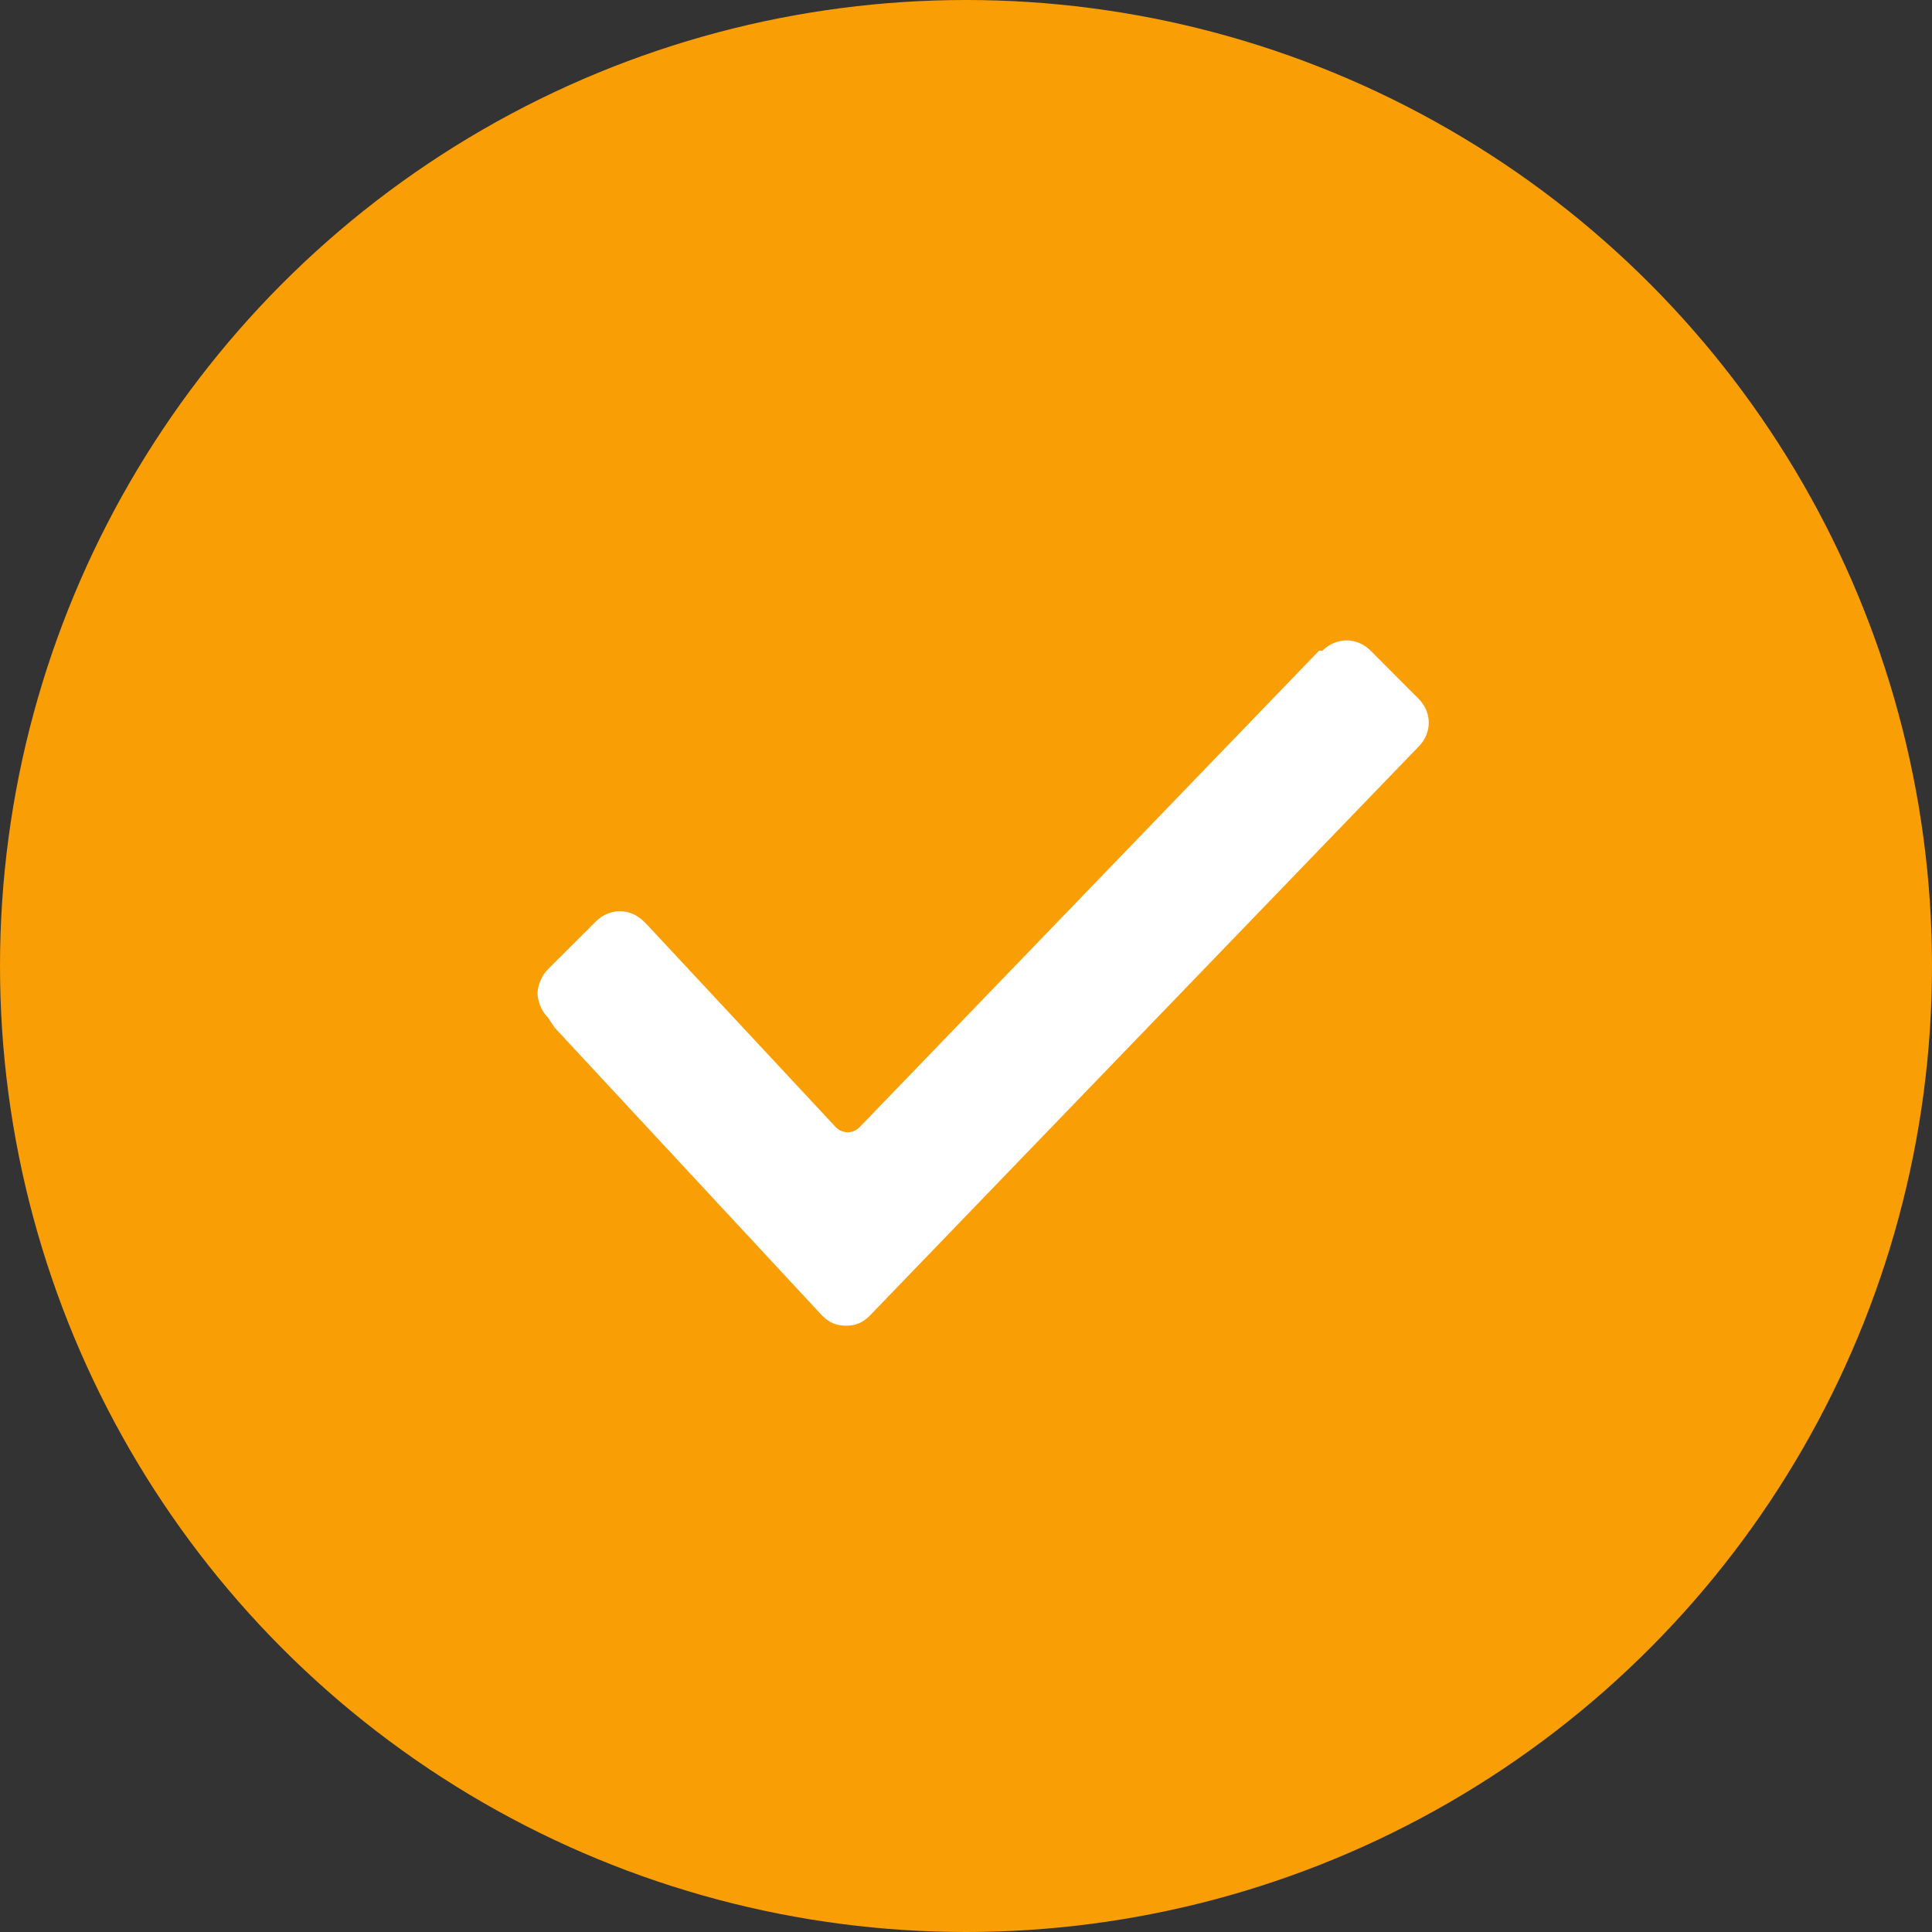 <svg xmlns="http://www.w3.org/2000/svg" width="17" height="17" viewBox="0 0 17 17">
    <rect x="0" y="0" width="17" height="17" fill="#333333" stroke="none"/>
    <g fill="none" fill-rule="evenodd">
        <g>
            <g>
                <g>
                    <g>
                        <g>
                            <g>
                                <g transform="translate(-964, -473) translate(0, 16) translate(151, 117) translate(0, 250) translate(28, 90) translate(709, 0) translate(76, 0)">
                                    <circle cx="8.5" cy="8.5" r="8.5" fill="#F99E04"/>
                                    <g fill="#FFF" fill-rule="nonzero">
                                        <path d="M.09 3.317c-.06-.06-.09-.15-.09-.21 0-.061.03-.151.09-.212l.423-.422c.12-.12.301-.12.422 0l.03.03 1.659 1.78c.06.06.15.06.21 0L6.877.09h.03c.121-.12.302-.12.423 0l.422.423c.12.12.12.301 0 .422L2.925 5.94c-.06.06-.12.09-.21.09-.091 0-.152-.03-.212-.09L.151 3.408l-.06-.09z" transform="translate(4.73, 5.635)"/>
                                    </g>
                                </g>
                            </g>
                        </g>
                    </g>
                </g>
            </g>
        </g>
    </g>
</svg>

